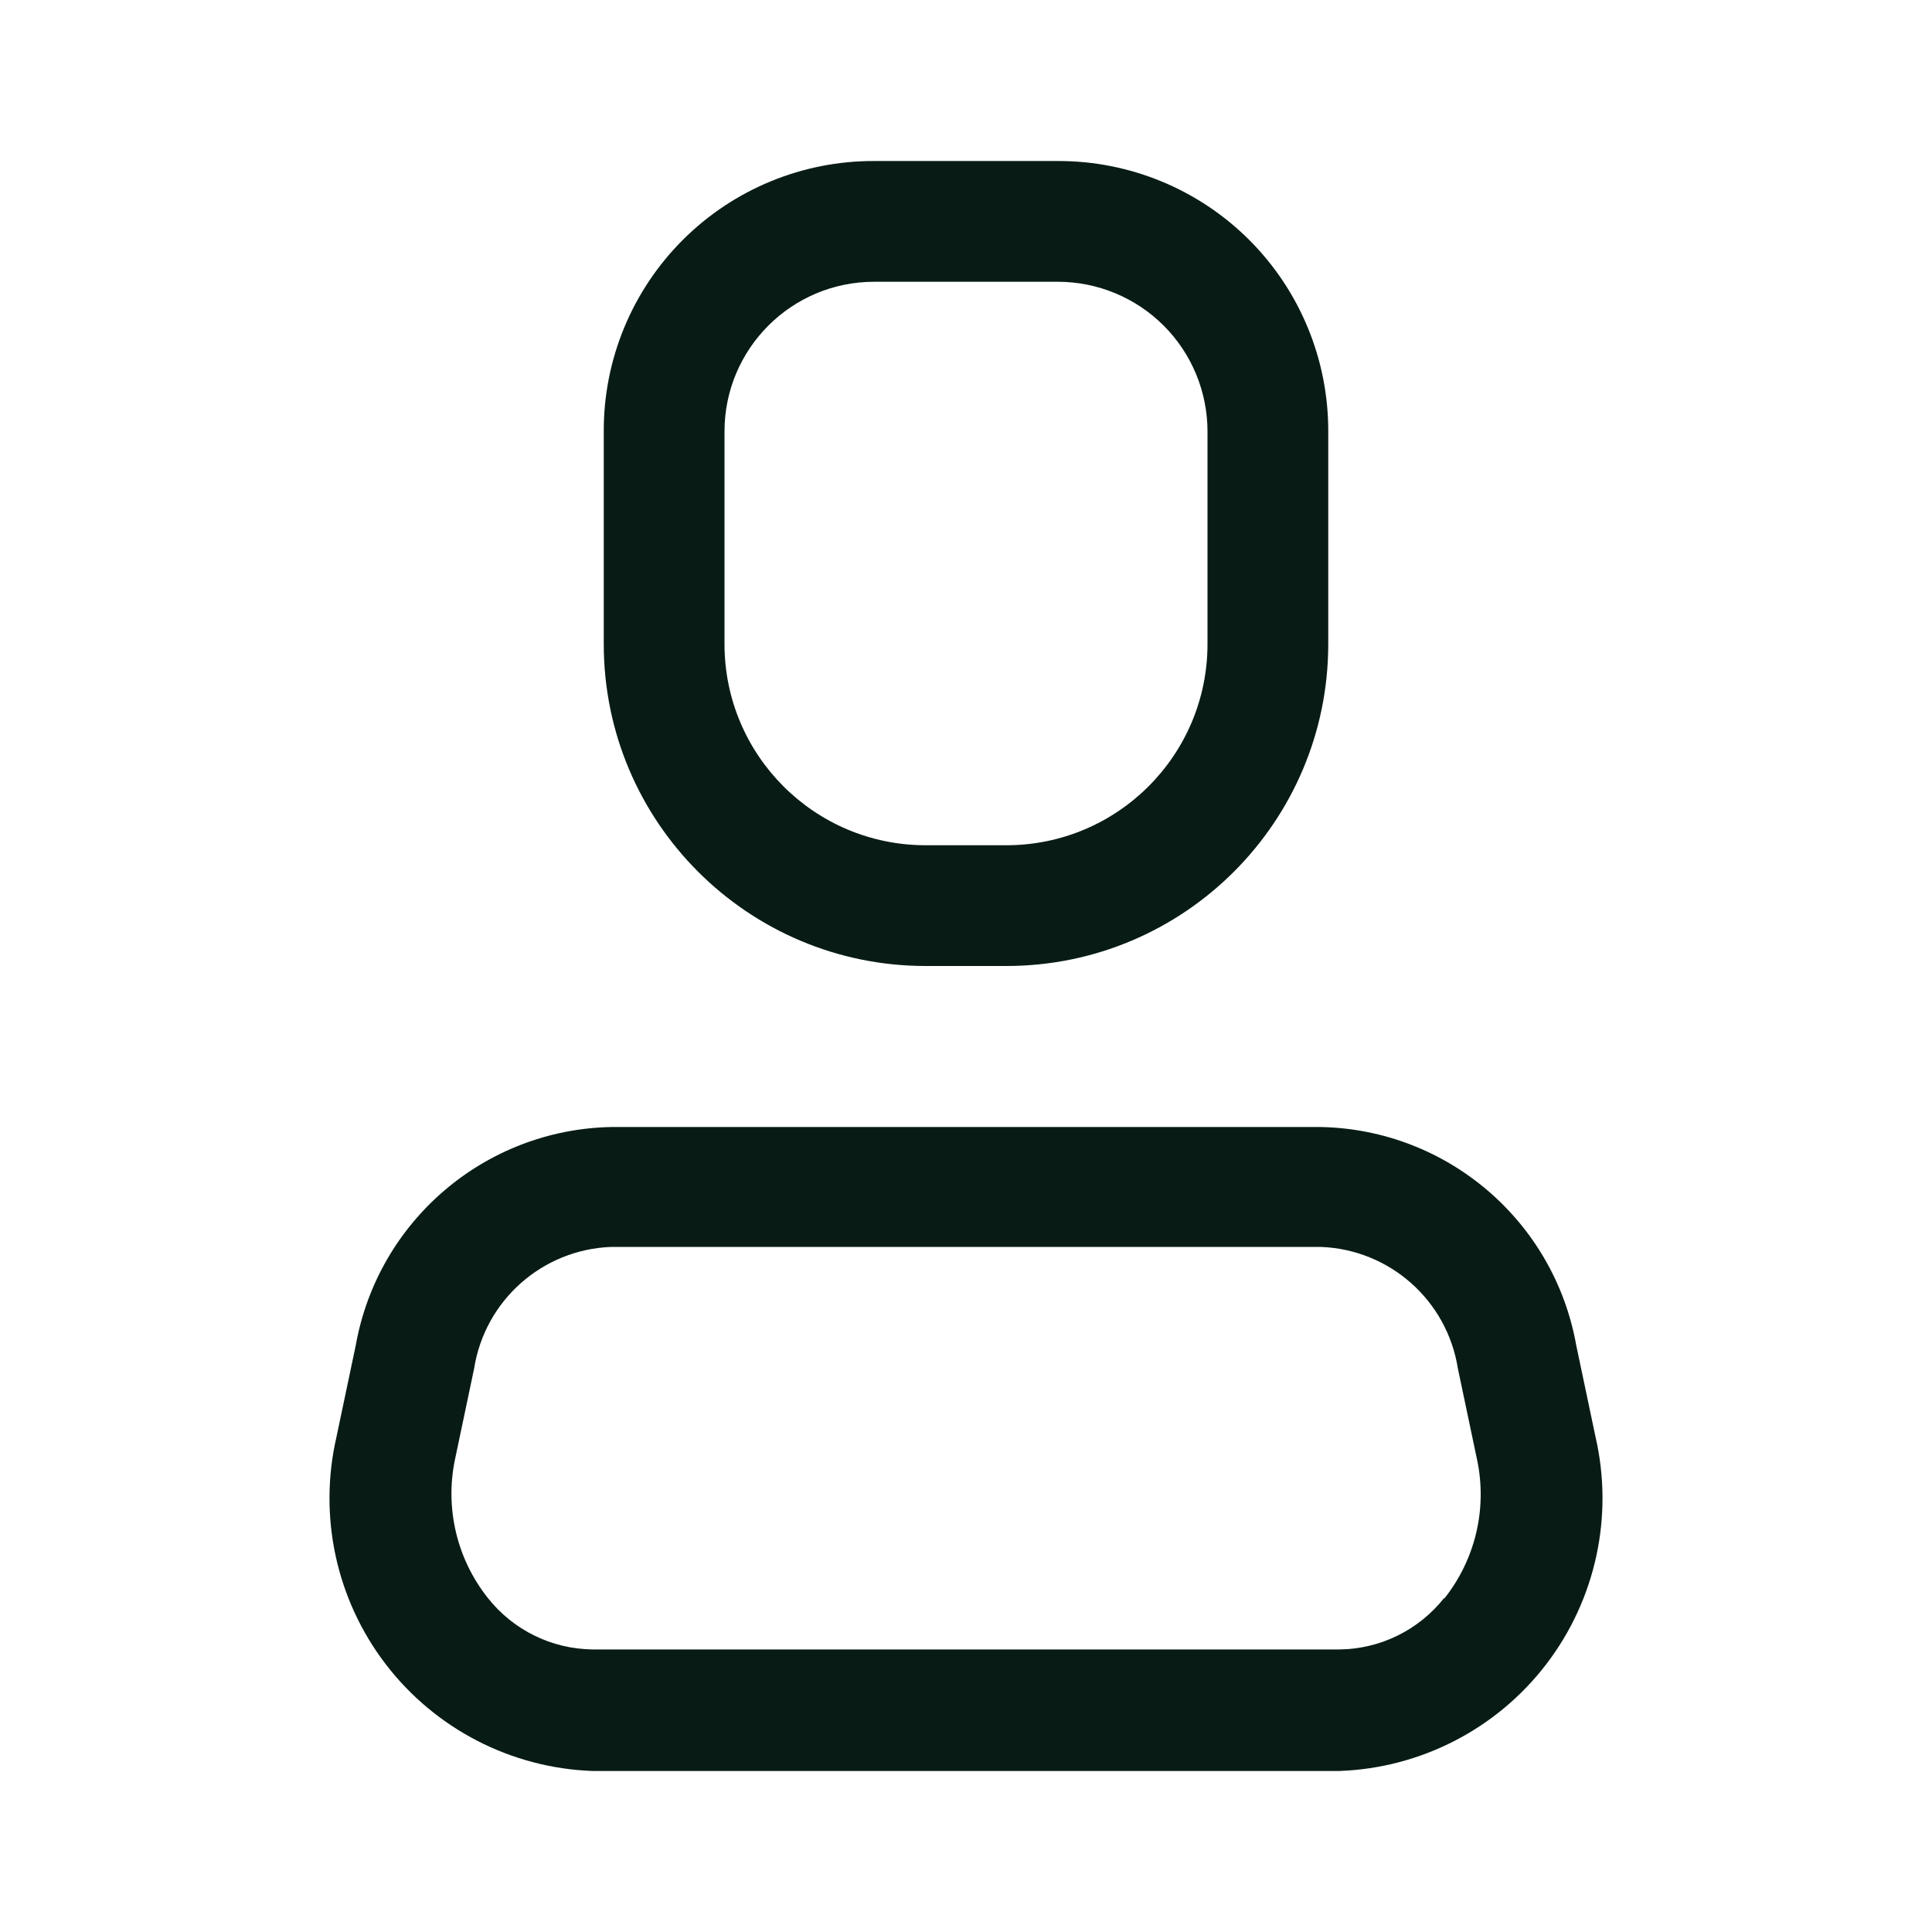 <svg width="32" height="32" viewBox="0 0 32 32" fill="none" xmlns="http://www.w3.org/2000/svg">
<g id="User/Person">
<g id="Icon">
<path fill-rule="evenodd" clip-rule="evenodd" d="M26.107 22.28L26.427 23.8C26.73 25.114 26.43 26.495 25.61 27.566C24.79 28.636 23.534 29.284 22.187 29.333H9.813C8.466 29.284 7.21 28.636 6.39 27.566C5.569 26.495 5.27 25.114 5.573 23.8L5.893 22.28C6.261 20.222 8.03 18.71 10.12 18.667H21.88C23.97 18.71 25.739 20.222 26.107 22.28ZM22.187 27.32C22.864 27.312 23.501 26.998 23.92 26.467V26.48C24.434 25.835 24.635 24.994 24.467 24.187L24.147 22.667C23.969 21.54 23.02 20.697 21.88 20.653H10.12C8.98 20.697 8.031 21.54 7.853 22.667L7.533 24.187C7.37 24.99 7.57 25.825 8.08 26.467C8.499 26.998 9.136 27.312 9.813 27.32H22.187Z" fill="#081C15"/>
<path fill-rule="evenodd" clip-rule="evenodd" d="M16.667 16H15.333C12.388 16 10 13.612 10 10.667V7.147C9.996 5.957 10.467 4.816 11.308 3.975C12.149 3.134 13.291 2.663 14.48 2.667H17.52C18.709 2.663 19.851 3.134 20.692 3.975C21.533 4.816 22.003 5.957 22 7.147V10.667C22 13.612 19.612 16 16.667 16ZM14.48 4.667C13.11 4.667 12 5.777 12 7.147V10.667C12 12.508 13.492 14 15.333 14H16.667C18.508 14 20 12.508 20 10.667V7.147C20 6.489 19.739 5.858 19.274 5.393C18.808 4.928 18.178 4.667 17.52 4.667H14.48Z" fill="#081C15"/>
</g>
</g>
</svg>
